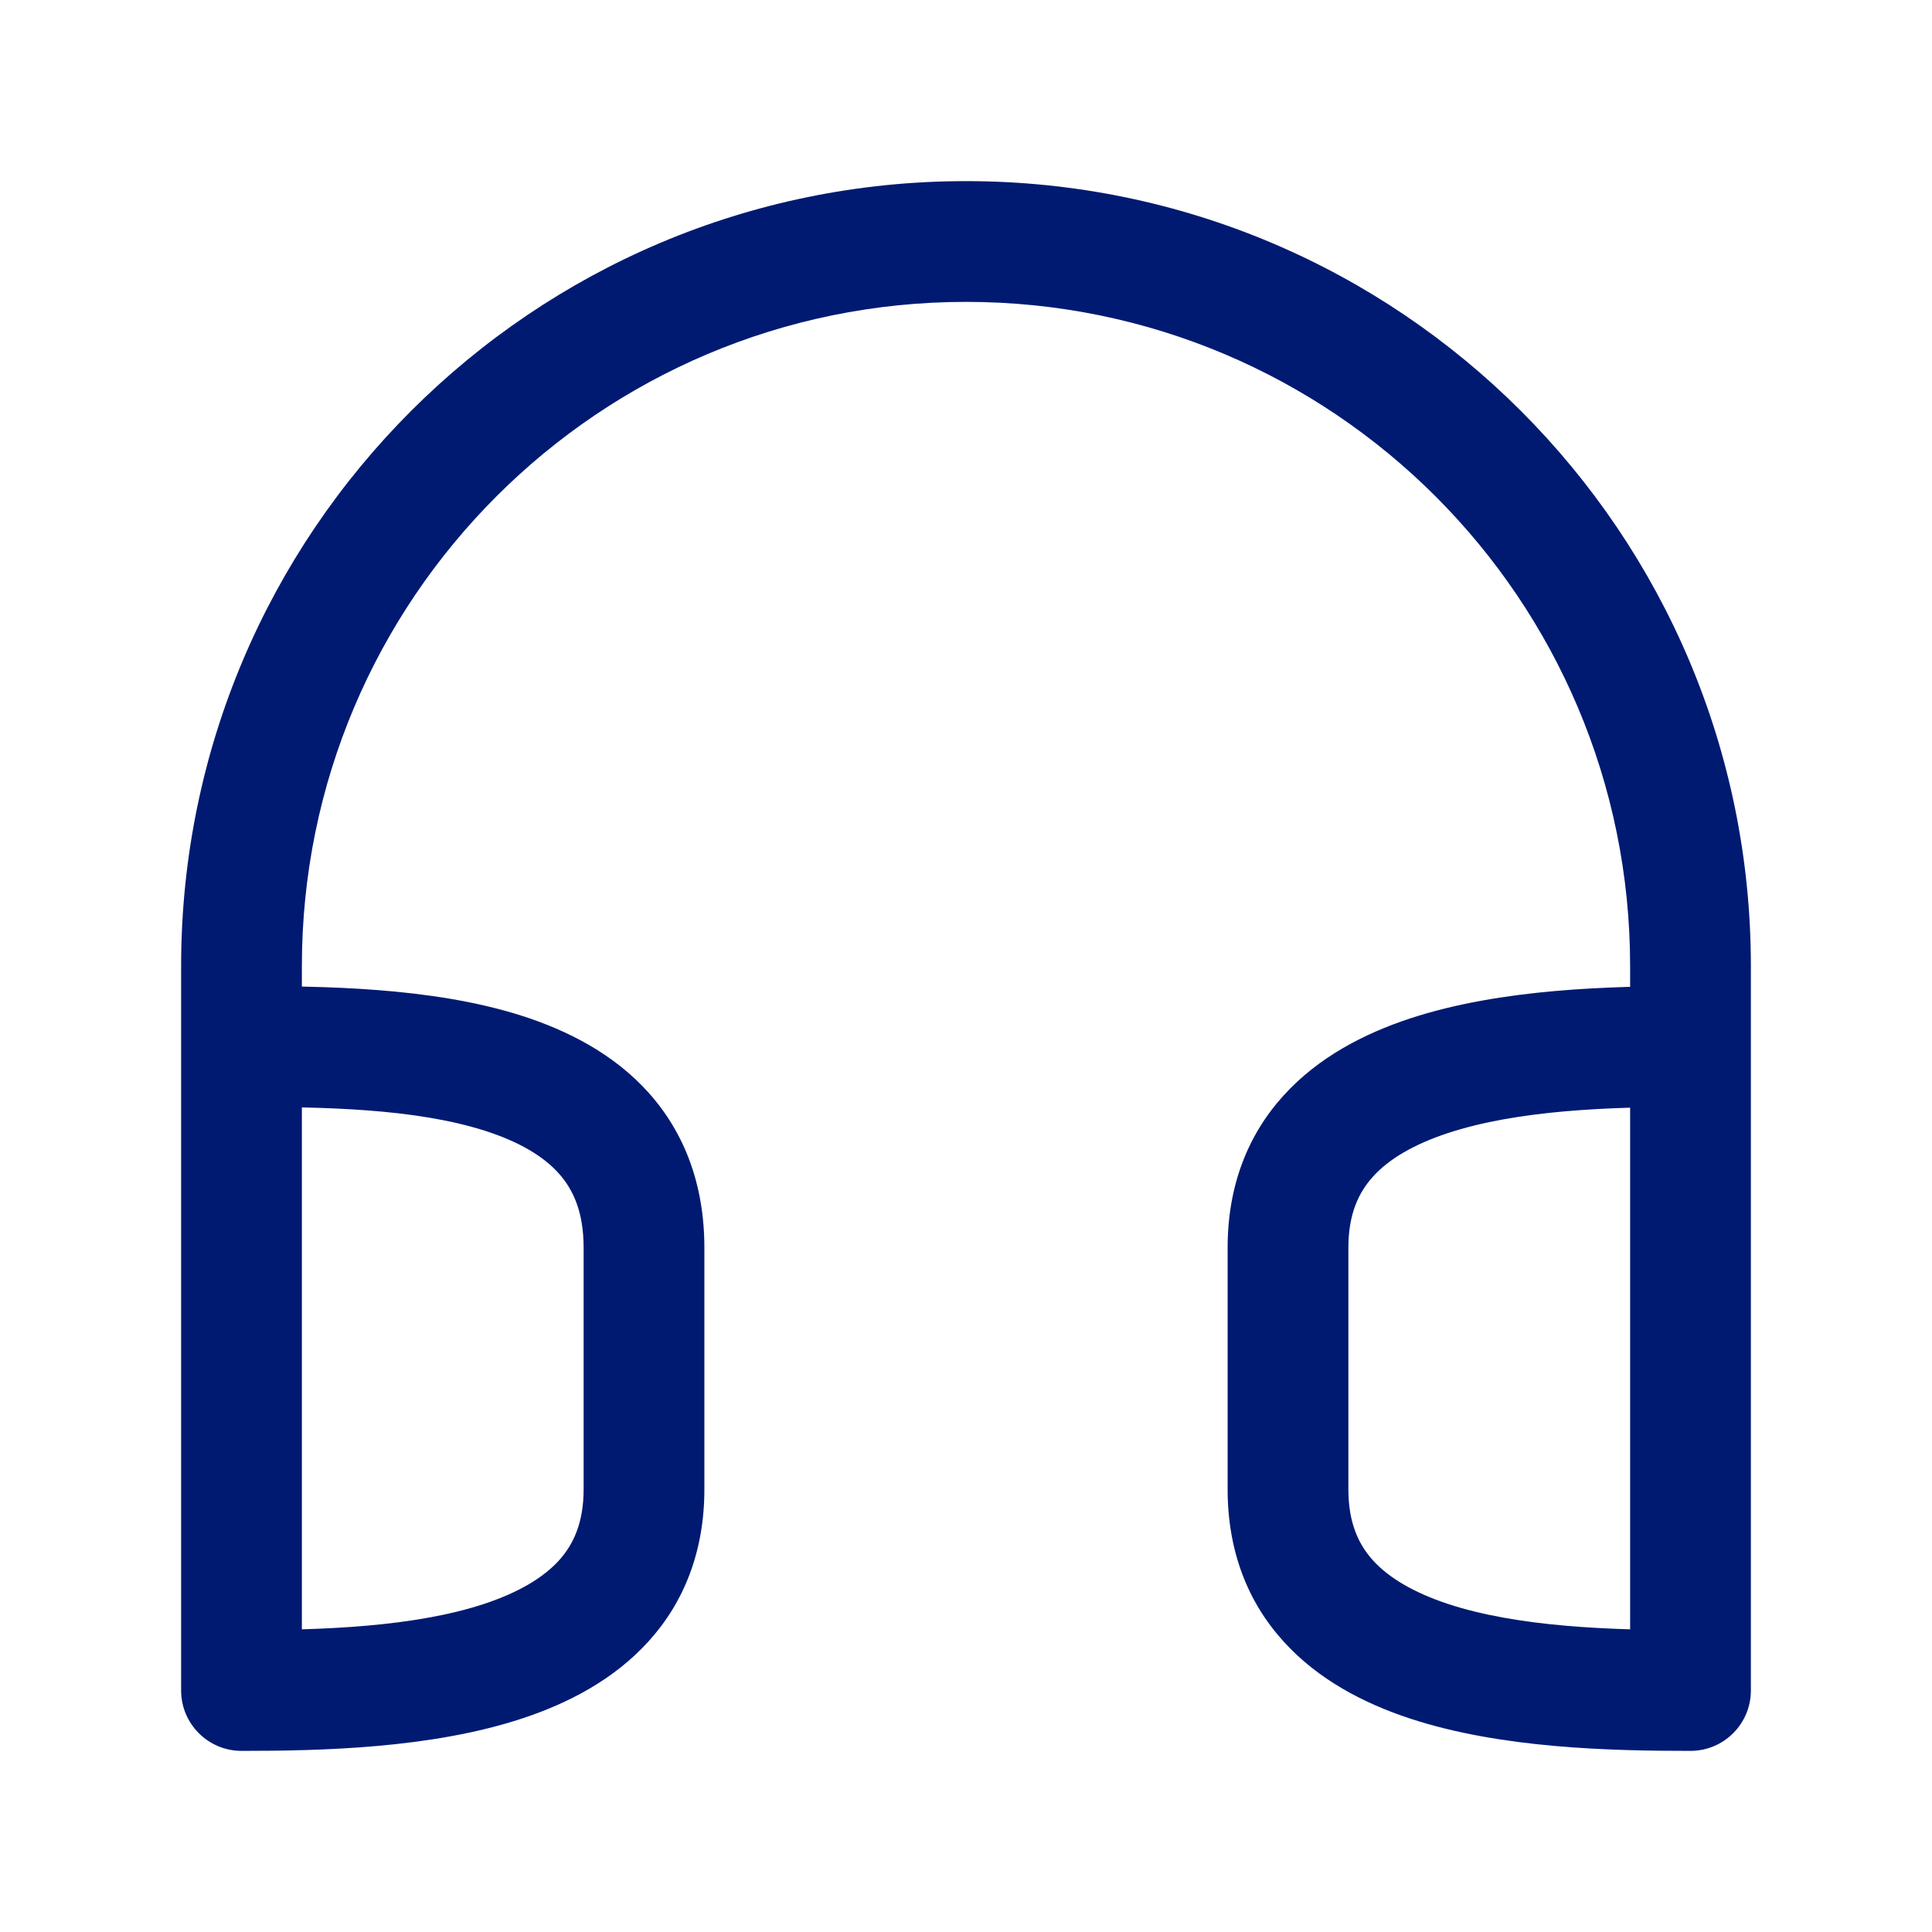 <svg width="24" height="24" viewBox="0 0 24 24" fill="none" xmlns="http://www.w3.org/2000/svg">
<path d="M3 21H2.25C2.25 21.414 2.586 21.75 3 21.75V21ZM21 21V21.75C21.414 21.75 21.75 21.414 21.75 21H21ZM7.25 15.5V18.5H8.75V15.5H7.25ZM3 13.75C4.021 13.75 5.152 13.769 6.022 14.046C6.447 14.182 6.748 14.361 6.941 14.576C7.12 14.776 7.25 15.055 7.25 15.5H8.75C8.75 14.72 8.505 14.075 8.059 13.576C7.627 13.093 7.053 12.801 6.478 12.617C5.348 12.257 3.979 12.25 3 12.25V13.75ZM7.25 18.5C7.25 18.915 7.124 19.184 6.944 19.384C6.749 19.599 6.442 19.782 6.015 19.924C5.144 20.211 4.008 20.25 3 20.25V21.75C3.992 21.75 5.356 21.72 6.485 21.348C7.058 21.159 7.626 20.865 8.056 20.39C8.501 19.9 8.75 19.266 8.75 18.5H7.25ZM16.75 18.5V15.5H15.25V18.5H16.75ZM16.75 15.5C16.75 15.085 16.875 14.816 17.056 14.616C17.251 14.4 17.558 14.217 17.985 14.076C18.856 13.789 19.992 13.75 21 13.75V12.25C20.008 12.25 18.644 12.28 17.515 12.652C16.942 12.841 16.374 13.135 15.944 13.61C15.499 14.1 15.25 14.734 15.25 15.5H16.75ZM21 20.25C19.992 20.25 18.856 20.211 17.985 19.924C17.558 19.782 17.251 19.599 17.056 19.384C16.875 19.184 16.75 18.915 16.75 18.5H15.25C15.25 19.266 15.499 19.9 15.944 20.39C16.374 20.865 16.942 21.159 17.515 21.348C18.644 21.72 20.008 21.75 21 21.75V20.25ZM3.75 12C3.75 7.444 7.444 3.75 12 3.75V2.25C6.615 2.25 2.25 6.615 2.25 12H3.75ZM12 3.75C16.556 3.75 20.25 7.444 20.25 12H21.75C21.75 6.615 17.385 2.25 12 2.25V3.75ZM2.25 12V13H3.75V12H2.25ZM2.25 13V21H3.75V13H2.25ZM20.25 12V13H21.75V12H20.25ZM20.25 13V21H21.75V13H20.25Z" fill="#001A72"/>
</svg>
